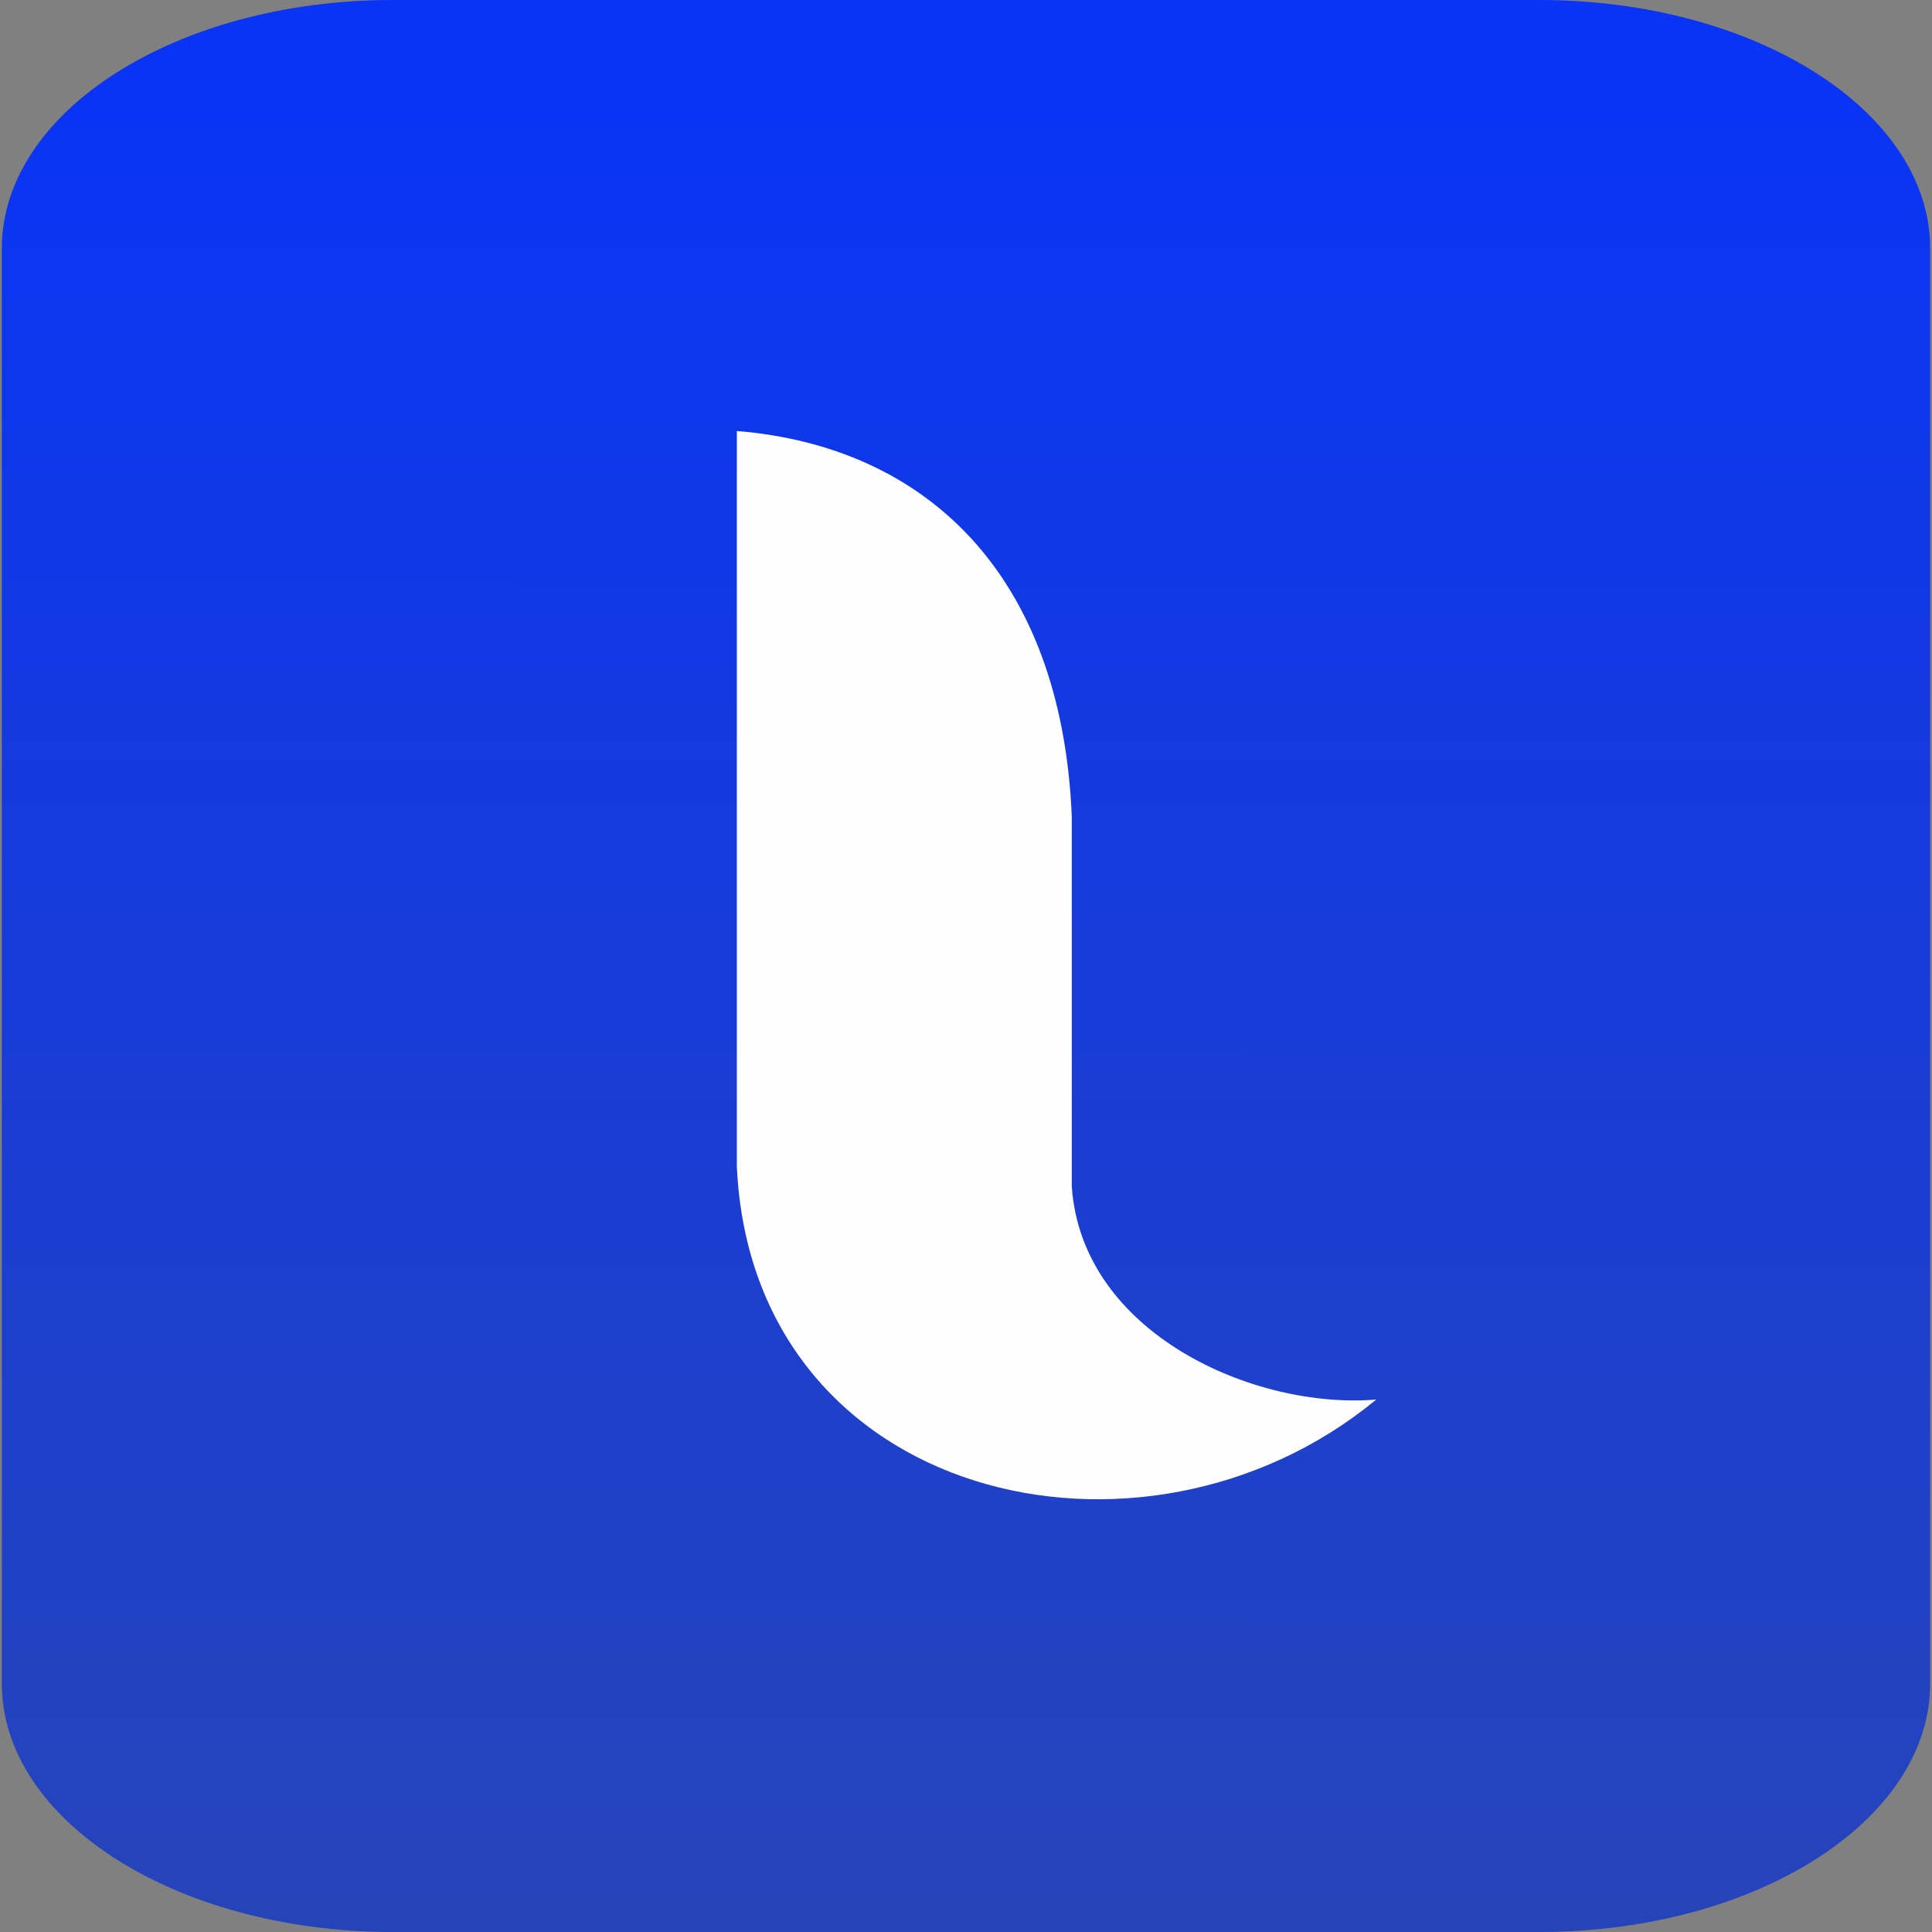 <svg width="64" height="64" viewBox="0 0 64 64" fill="none" xmlns="http://www.w3.org/2000/svg">
<rect x="0" y="0" width="64" height="64" fill="#808080" stroke="none"/>
<g clip-path="url(#clip0_10755_31759)">
<path d="M50.995 0H13.004C5.855 0 0.06 3.685 0.06 8.231V55.769C0.06 60.315 5.855 64 13.004 64H50.995C58.144 64 63.939 60.315 63.939 55.769V8.231C63.939 3.685 58.144 0 50.995 0Z" fill="url(#paint0_linear_10755_31759)"/>
<path fill-rule="evenodd" clip-rule="evenodd" d="M24.409 14.278V38.635C24.913 49.722 37.858 52.745 45.59 46.362C41.556 46.698 35.84 44.179 35.504 39.307V27.045C35.168 18.982 30.629 14.782 24.409 14.278Z" fill="#FEFEFE"/>
</g>
<defs>
<linearGradient id="paint0_linear_10755_31759" x1="32.036" y1="2.558" x2="32" y2="92.5" gradientUnits="userSpaceOnUse">
<stop stop-color="#0934F6"/>
<stop offset="1" stop-color="#344C9D"/>
</linearGradient>
<clipPath id="clip0_10755_31759">
<rect width="64" height="64" fill="white"/>
</clipPath>
</defs>
</svg>
